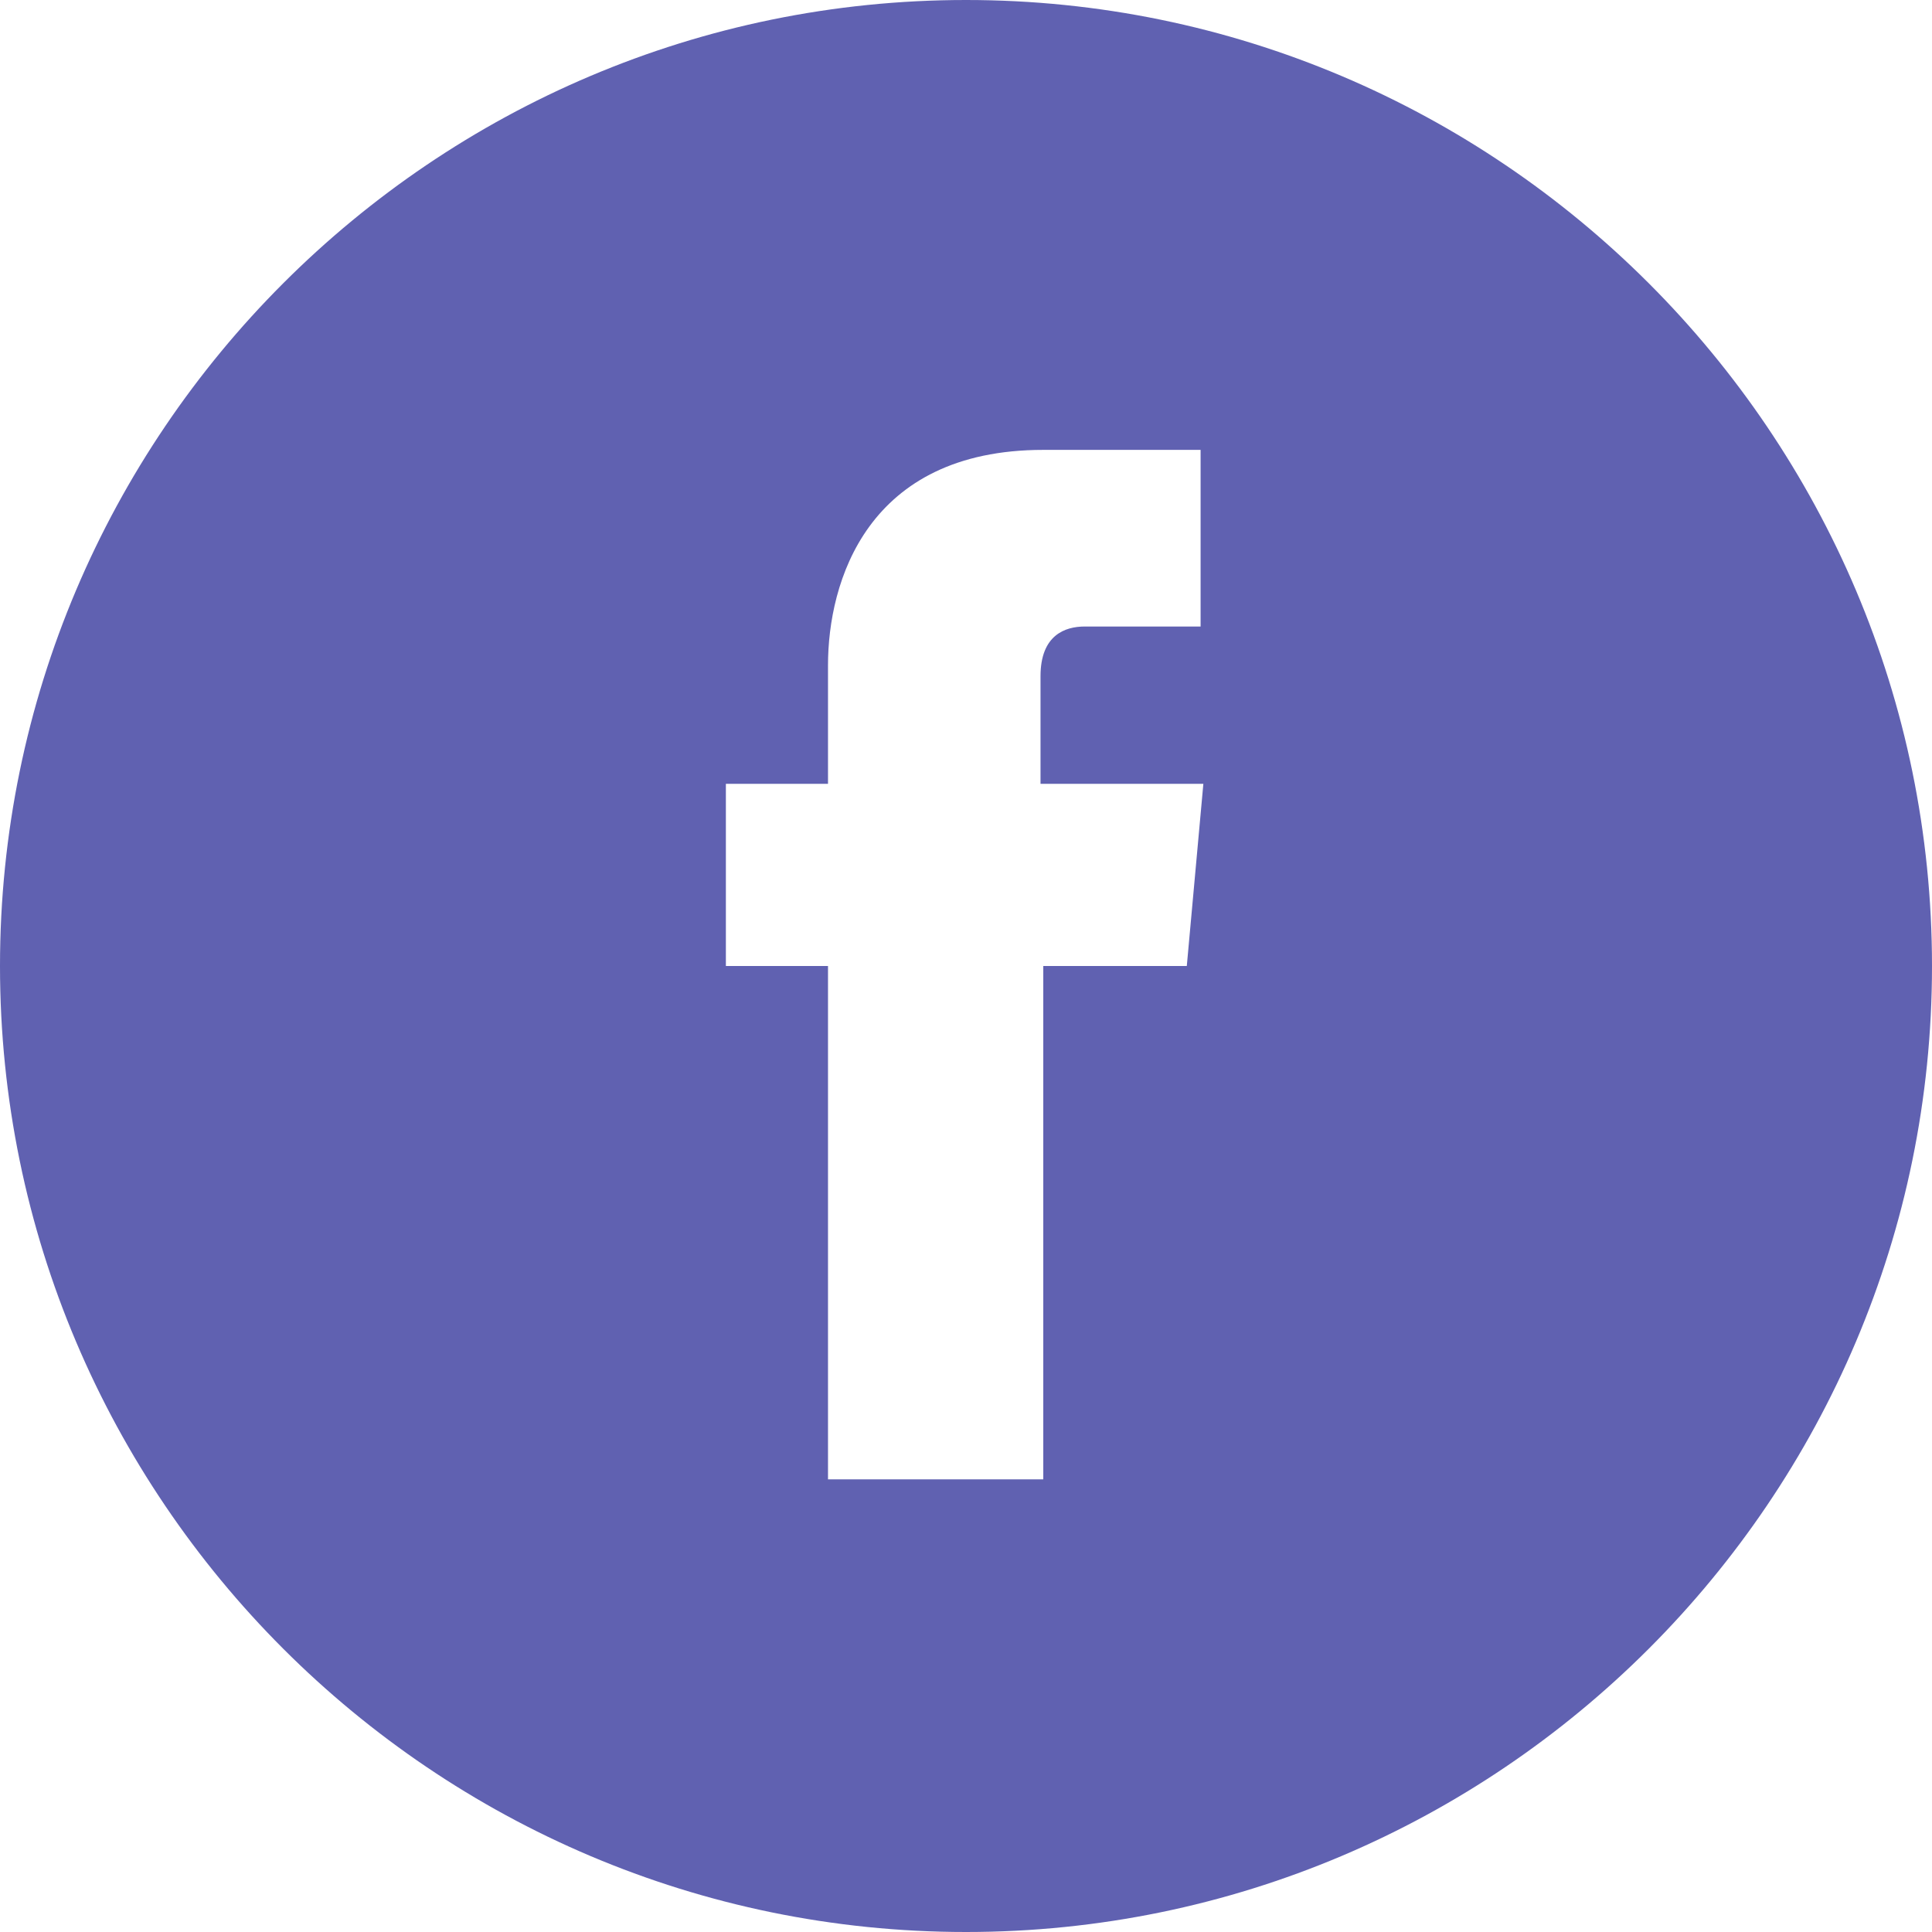 <?xml version="1.0" encoding="utf-8"?>
<!-- Generator: Adobe Illustrator 20.1.0, SVG Export Plug-In . SVG Version: 6.00 Build 0)  -->
<svg version="1.1" id="Laag_1" xmlns="http://www.w3.org/2000/svg" xmlns:xlink="http://www.w3.org/1999/xlink" x="0px" y="0px"
	 viewBox="0 0 70 70" style="enable-background:new 0 0 70 70;" xml:space="preserve">
<style type="text/css">
	.st0{fill:#6061B1;}
</style>
<path class="st0" d="M35,0C15.7,0,0,15.7,0,35c0,19.3,15.7,35,35,35s35-15.7,35-35C70,15.7,54.3,0,35,0z M43,35h-5.2
	c0,8.3,0,18.6,0,18.6H30c0,0,0-10.2,0-18.6h-3.7v-6.6H30v-4.3c0-3,1.4-7.8,7.8-7.8l5.7,0v6.4c0,0-3.5,0-4.2,0
	c-0.7,0-1.6,0.3-1.6,1.8v3.9h5.9L43,35z"/>
</svg>
